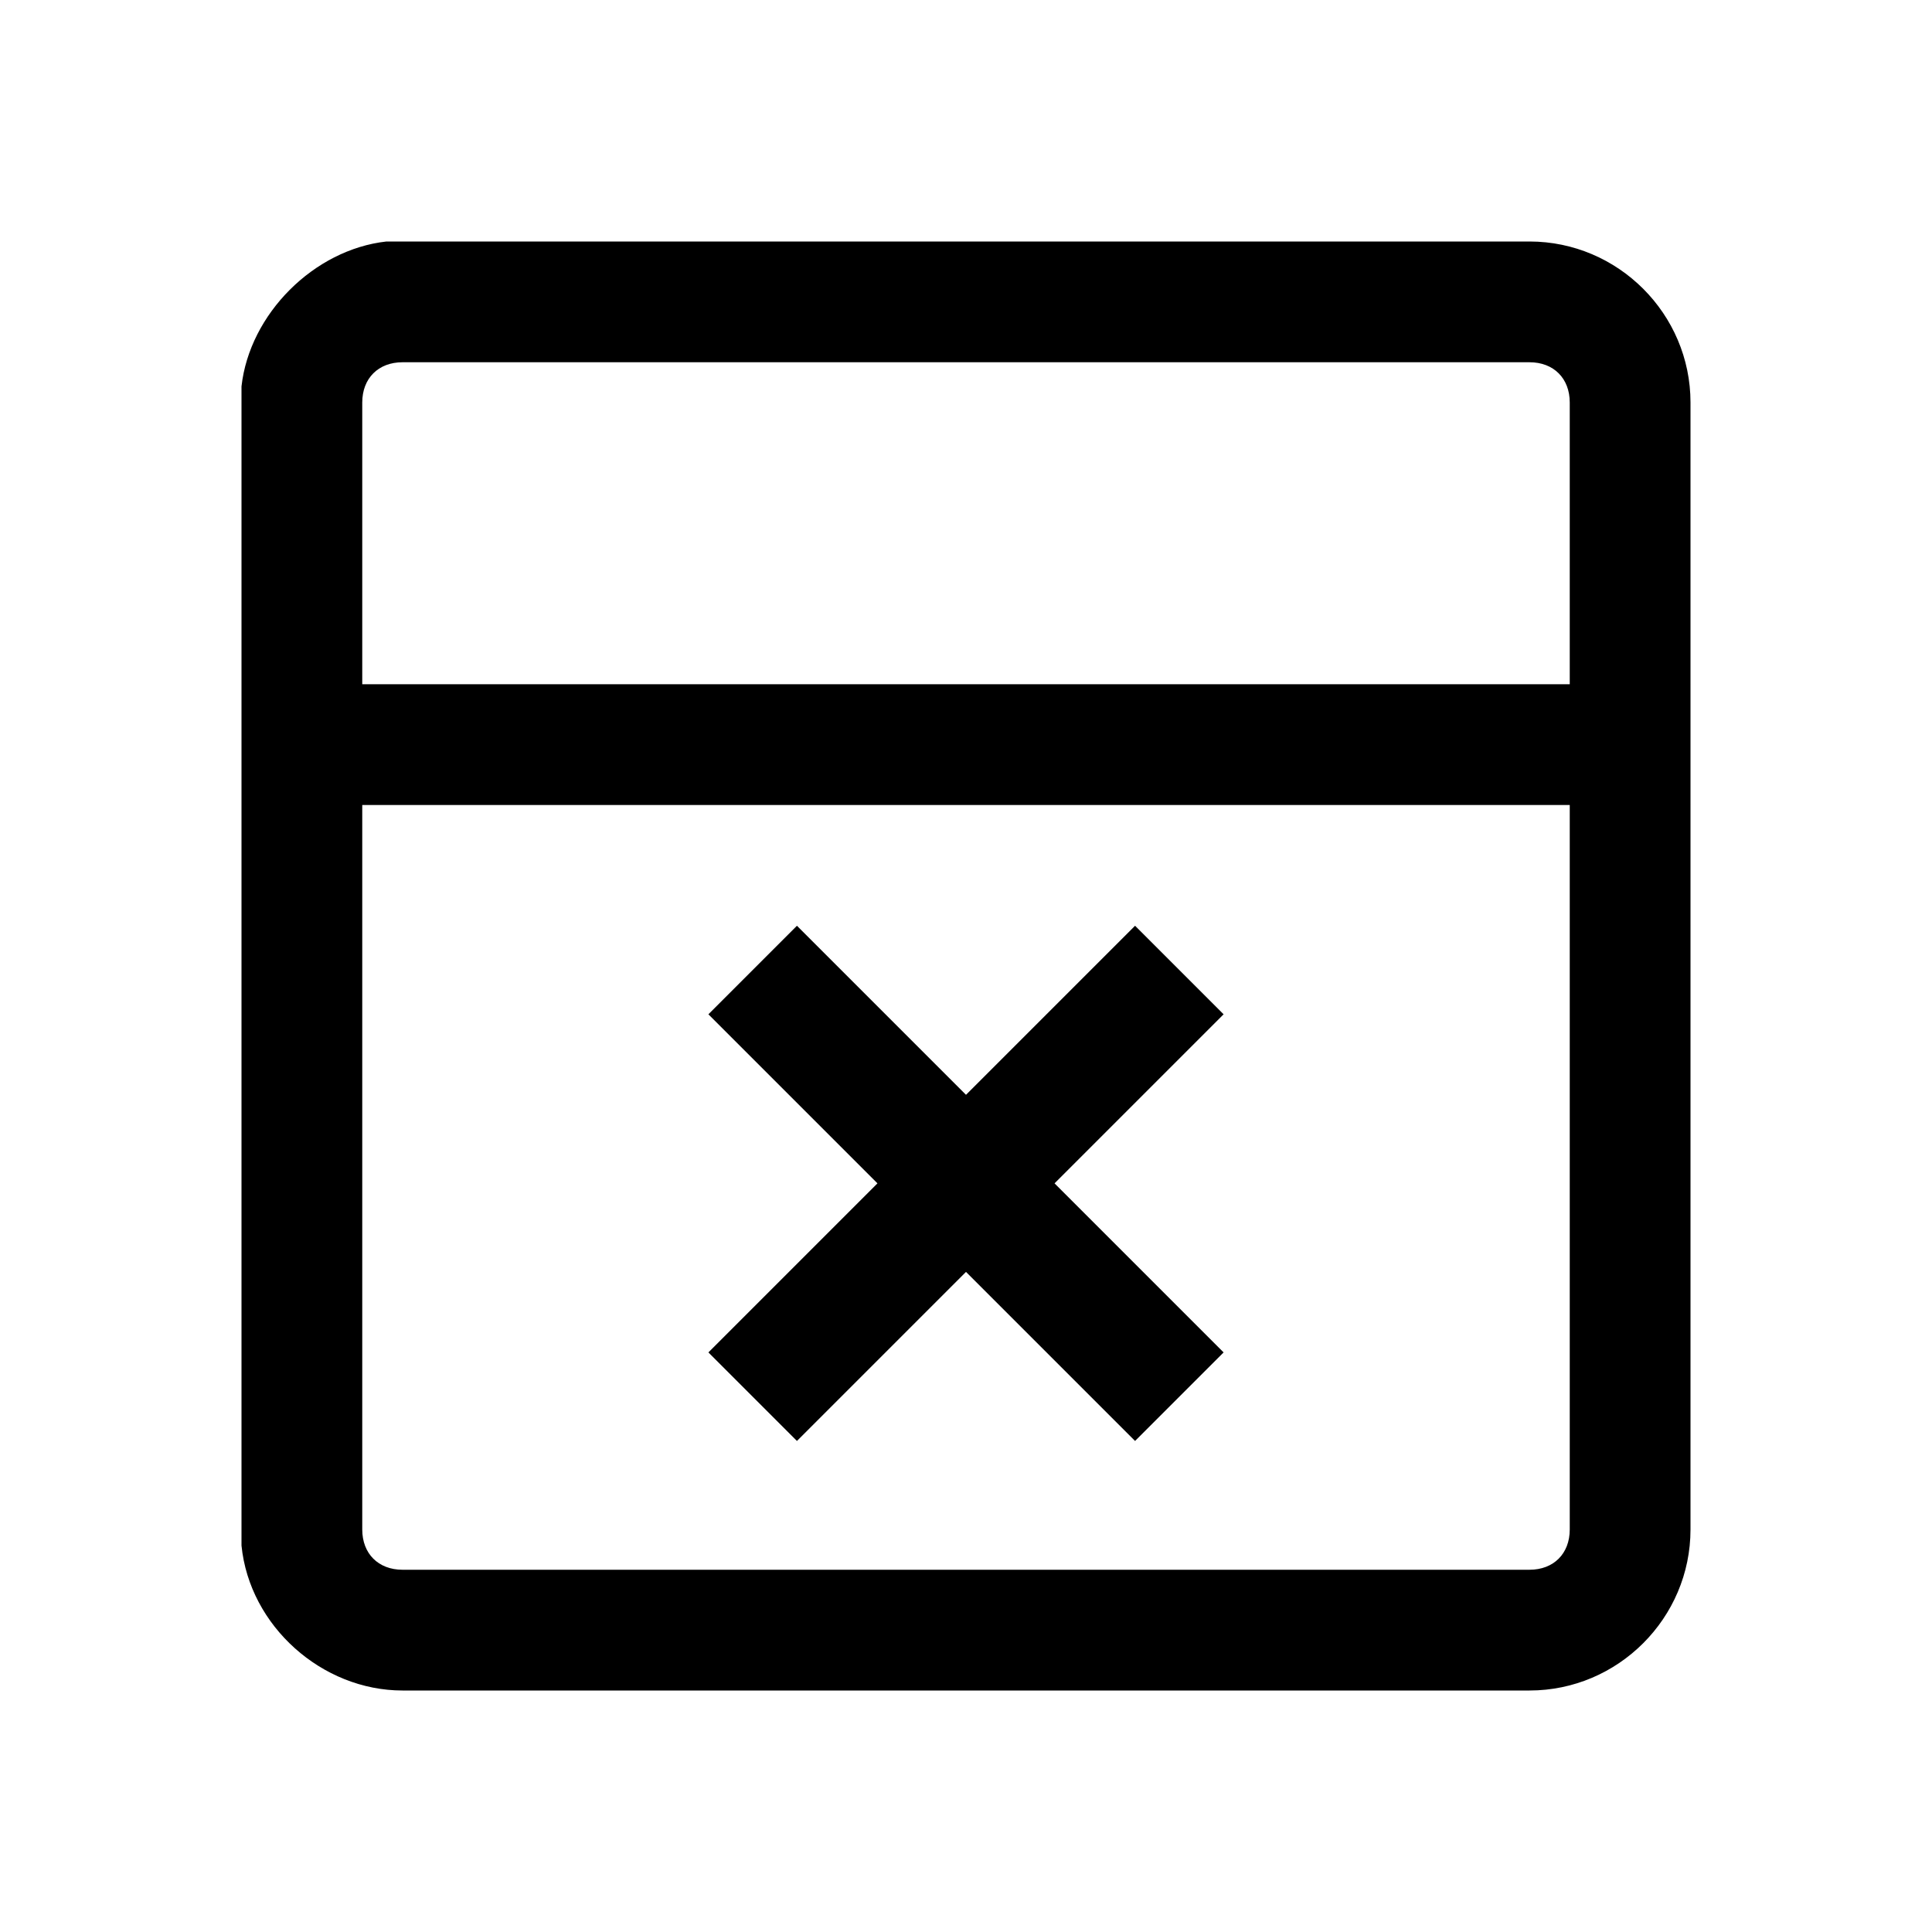 <svg xmlns="http://www.w3.org/2000/svg" viewBox="0 0 24 24">
<path d="M19 3H4.8c-.9.1-1.7.9-1.8 1.8V19.2c.1 1 1 1.8 2 1.8h14c1.1 0 2-.9 2-2V5c0-1.1-.9-2-2-2Zm.5 16c0 .3-.2.5-.5.5H5c-.3 0-.5-.2-.5-.5v-9h15v9Zm0-10.5h-15V5c0-.3.2-.5.5-.5h14c.3 0 .5.2.5.5v3.5Zm-9.6 9.4 2.1-2.1 2.1 2.1 1.1-1.1-2.1-2.1 2.1-2.1-1.1-1.1-2.1 2.1-2.1-2.1-1.1 1.1 2.1 2.1-2.1 2.1 1.1 1.1Z" />
</svg>